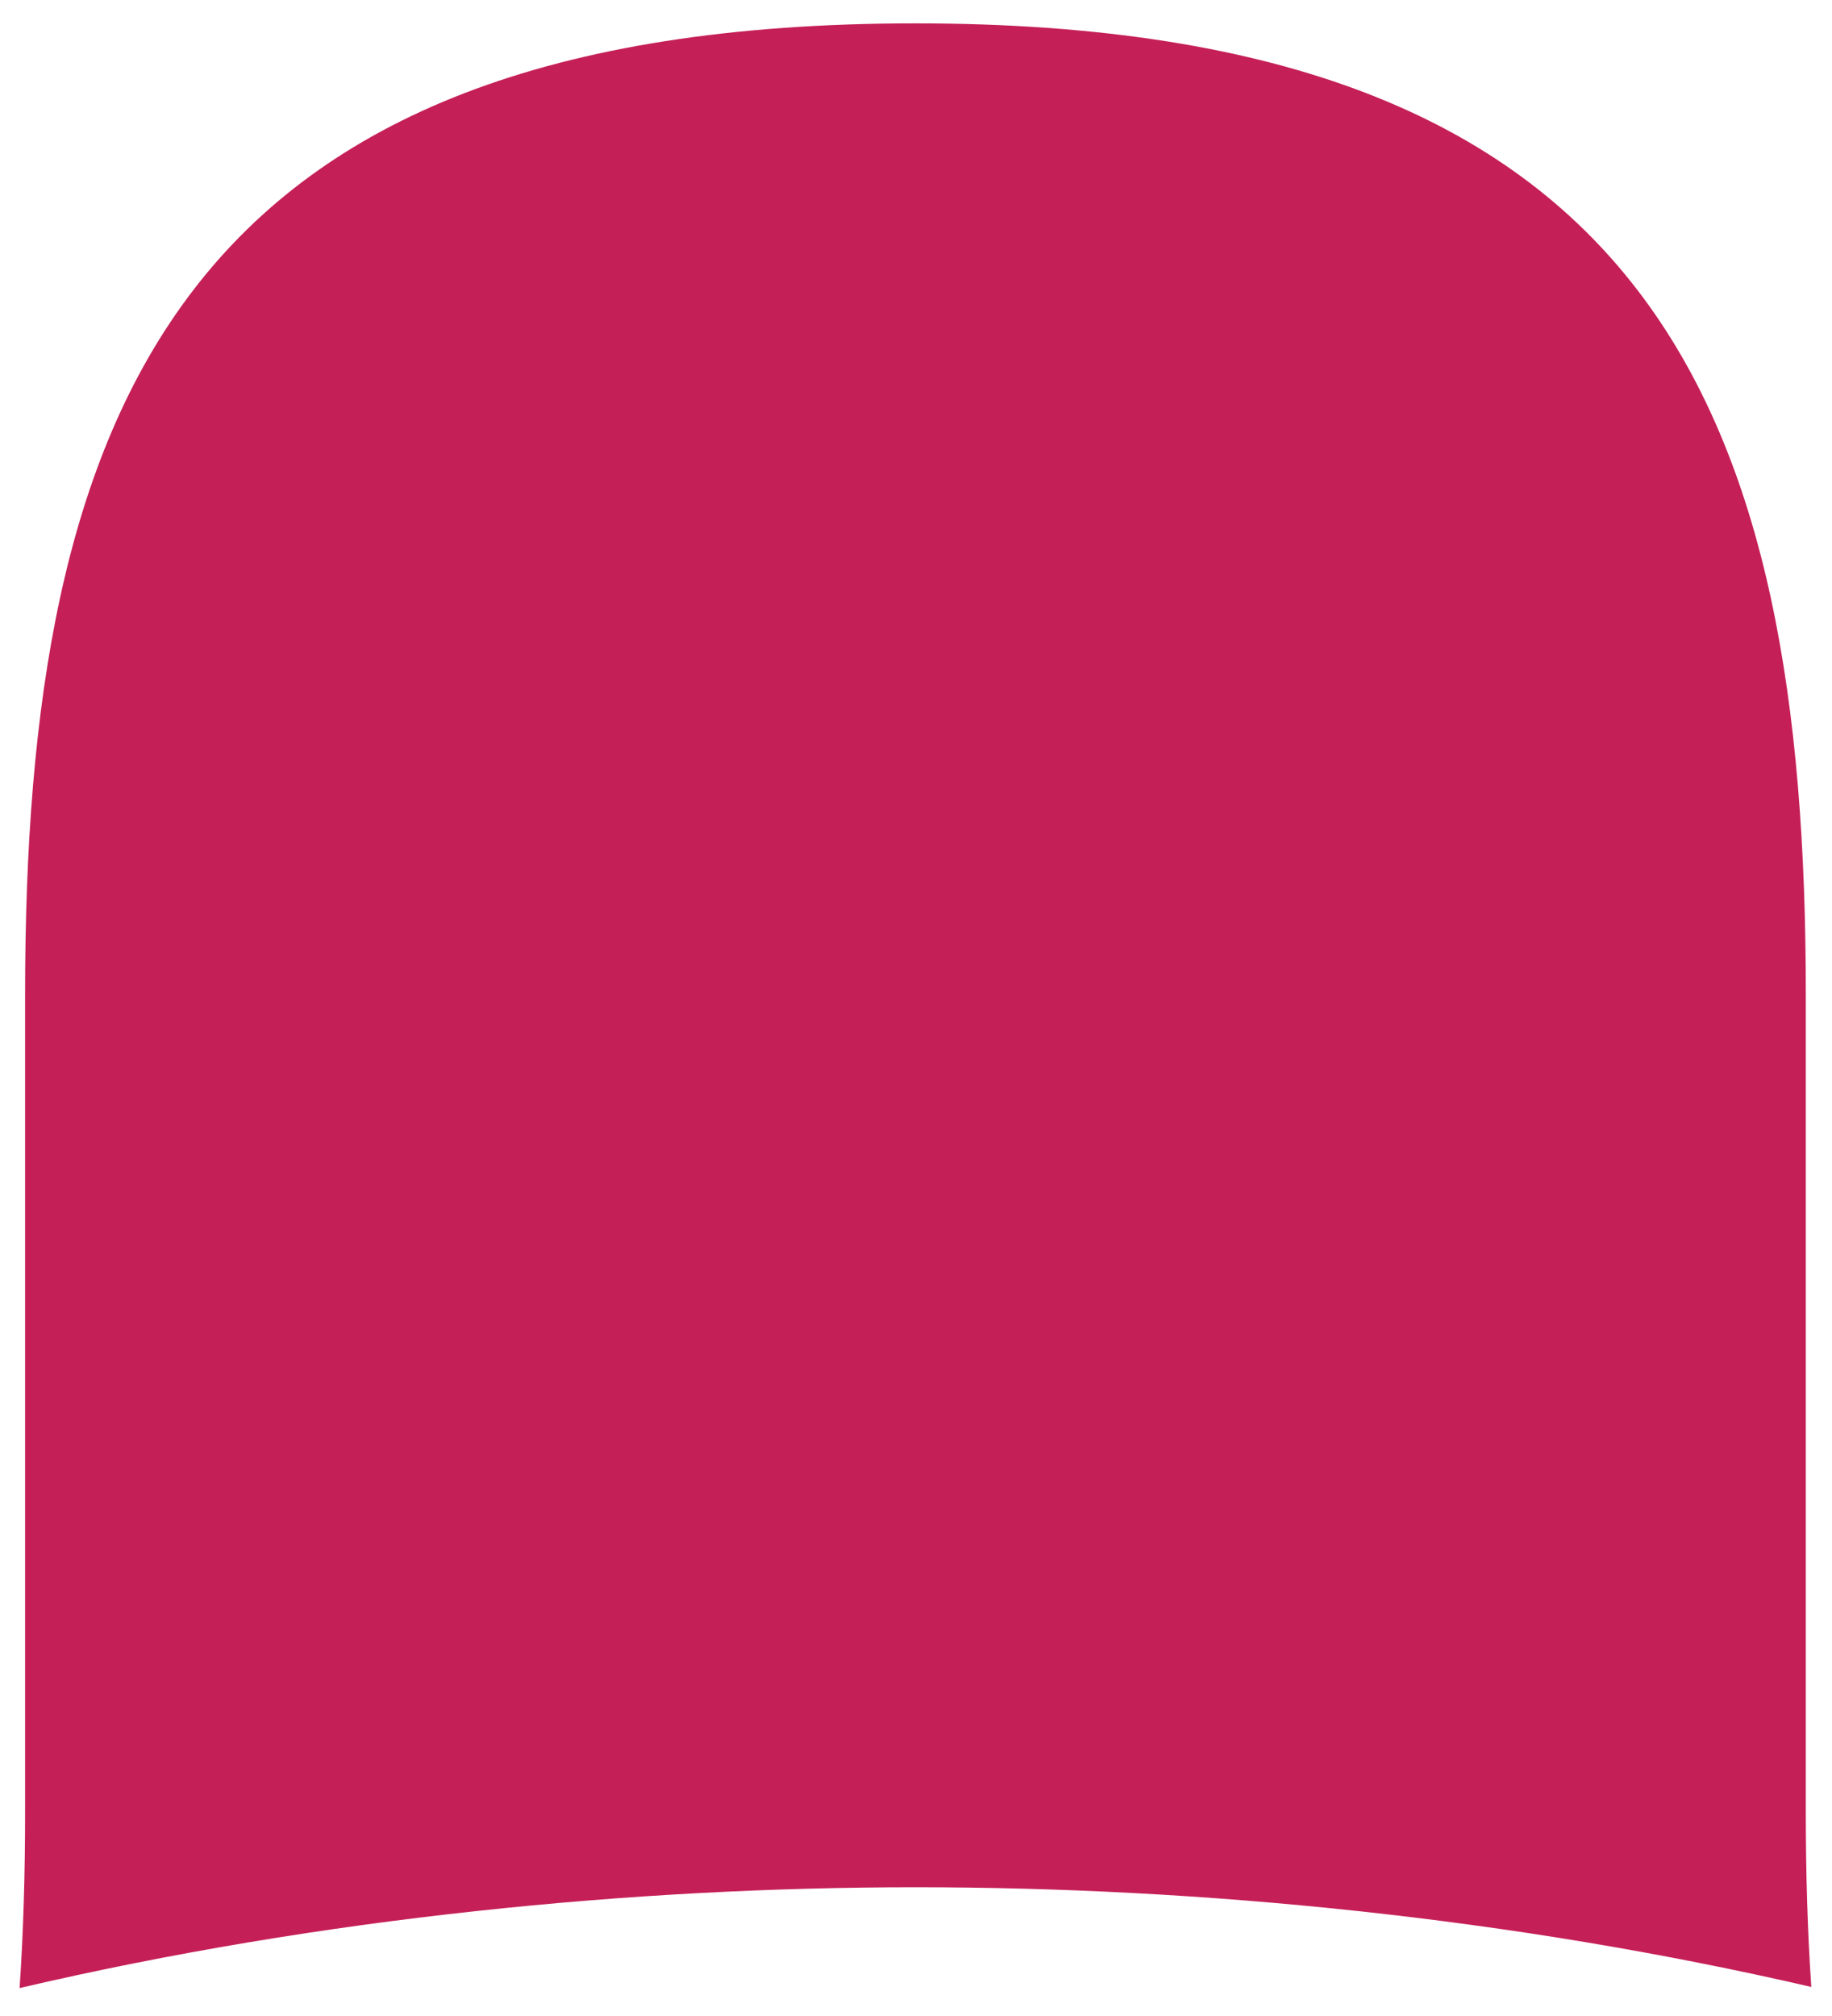 ﻿<?xml version="1.0" encoding="utf-8"?>
<svg version="1.1" xmlns:xlink="http://www.w3.org/1999/xlink" width="20px" height="22px" xmlns="http://www.w3.org/2000/svg">
  <g transform="matrix(1 0 0 1 -86 -1259 )">
    <path d="M 9.994 20.595  C 6.917 20.595  3.512 20.925  0.214 21.695  C 0.256 21.074  0.274 20.434  0.274 19.775  L 0.274 10.851  C 0.274 4.487  1.929 0.255  9.994 0.255  C 18.06 0.255  19.714 4.493  19.714 10.851  L 19.714 19.775  C 19.714 20.428  19.732 21.068  19.774 21.683  C 16.5 20.925  13.107 20.595  9.994 20.595  Z " fill-rule="nonzero" fill="#c51f58" stroke="none" transform="matrix(1 0 0 1 86 1259 )" />
  </g>
</svg>